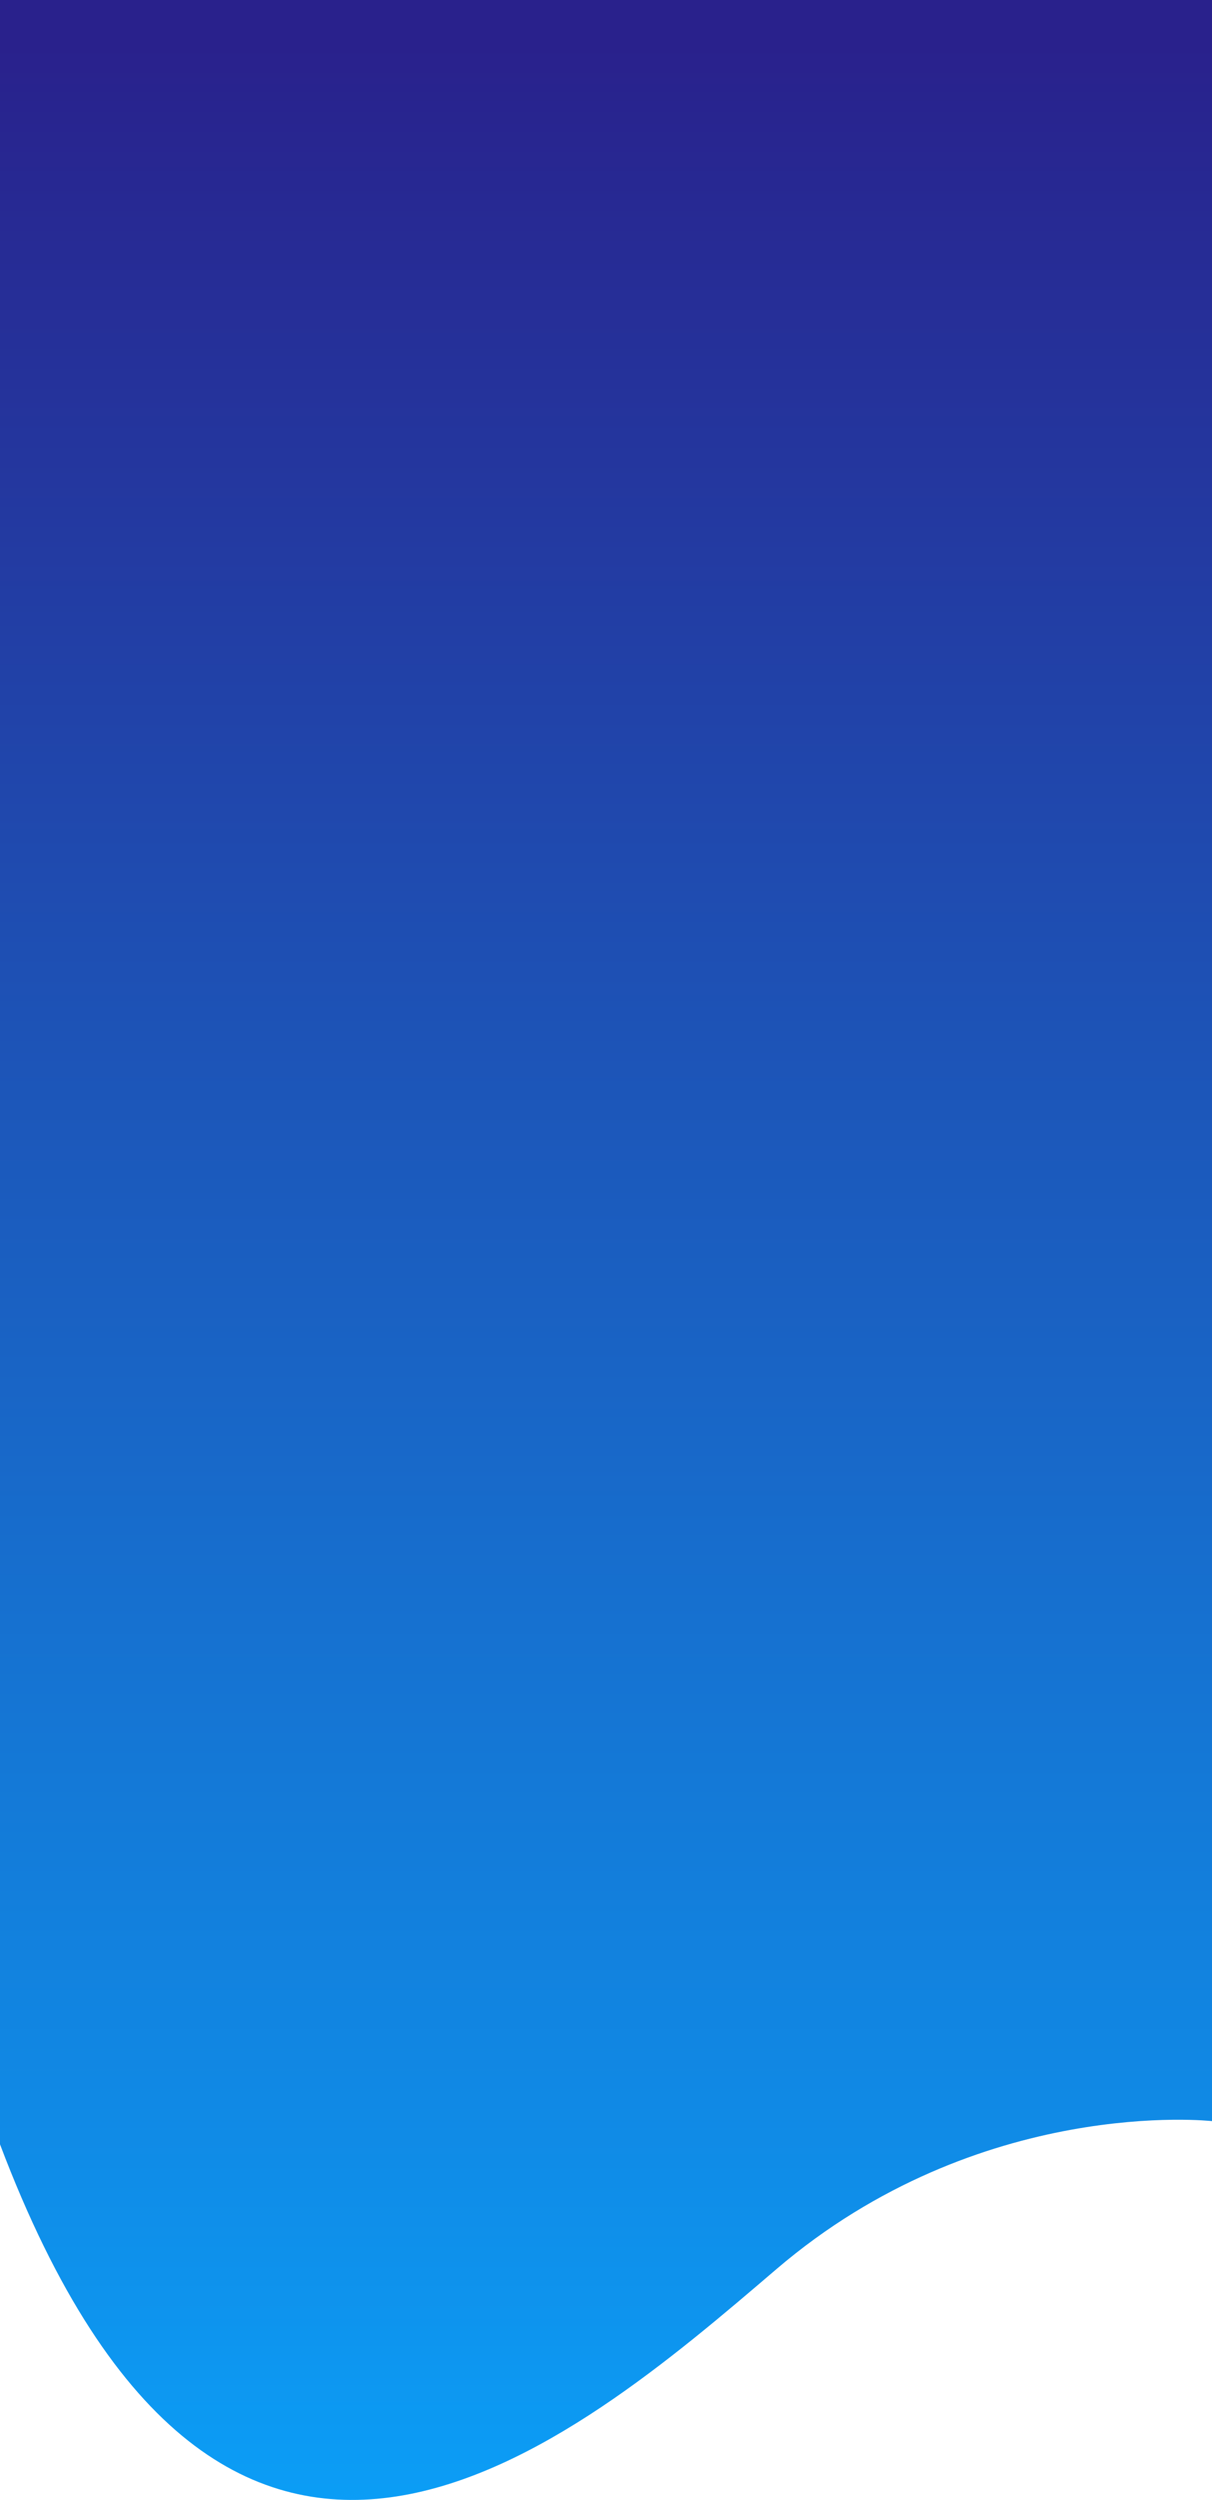 <svg xmlns="http://www.w3.org/2000/svg" xmlns:xlink="http://www.w3.org/1999/xlink" width="443.371" height="914.207" viewBox="0 0 443.371 914.207"><defs><style>.a{fill:url(#a);}</style><linearGradient id="a" x1="0.5" x2="0.5" y2="1" gradientUnits="objectBoundingBox"><stop offset="0" stop-color="#29218c"/><stop offset="1" stop-color="#09a7fe"/></linearGradient></defs><path class="a" d="M10246.372-4078.572s-84.879-9.529-159.343,54.13S9885.8-3851.267,9803-4070.092c.011-2.832,0-784.157,0-784.157h443.371Z" transform="translate(-9803.001 4854.249)"/></svg>